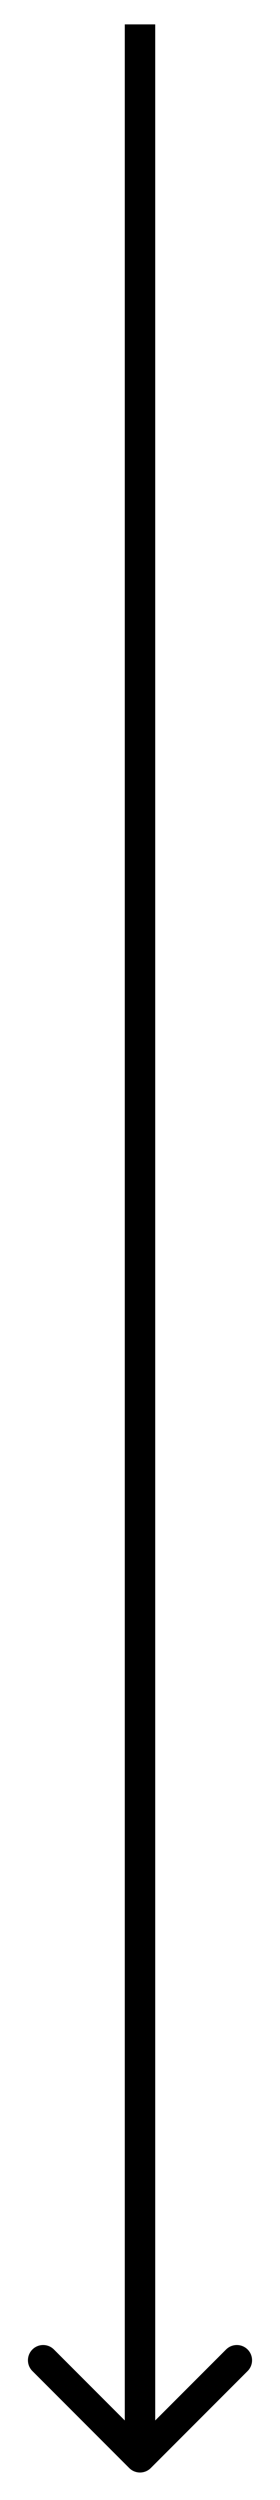 <svg width="46" height="410" viewBox="0 0 46 410" fill="none" xmlns="http://www.w3.org/2000/svg">
<g filter="url(#filter0_d_13_3)">
<path d="M21.232 400.768C22.209 401.744 23.791 401.744 24.768 400.768L40.678 384.858C41.654 383.882 41.654 382.299 40.678 381.322C39.701 380.346 38.118 380.346 37.142 381.322L23 395.464L8.858 381.322C7.882 380.346 6.299 380.346 5.322 381.322C4.346 382.299 4.346 383.882 5.322 384.858L21.232 400.768ZM20.5 -1.09278e-07L20.5 399L25.5 399L25.5 1.09278e-07L20.5 -1.09278e-07Z" fill="black"/>
</g>
<defs>
<filter id="filter0_d_13_3" x="0.59" y="0" width="44.82" height="409.5" filterUnits="userSpaceOnUse" color-interpolation-filters="sRGB">
<feFlood flood-opacity="0" result="BackgroundImageFix"/>
<feColorMatrix in="SourceAlpha" type="matrix" values="0 0 0 0 0 0 0 0 0 0 0 0 0 0 0 0 0 0 127 0" result="hardAlpha"/>
<feOffset dy="4"/>
<feGaussianBlur stdDeviation="2"/>
<feComposite in2="hardAlpha" operator="out"/>
<feColorMatrix type="matrix" values="0 0 0 0 0 0 0 0 0 0 0 0 0 0 0 0 0 0 0.25 0"/>
<feBlend mode="normal" in2="BackgroundImageFix" result="effect1_dropShadow_13_3"/>
<feBlend mode="normal" in="SourceGraphic" in2="effect1_dropShadow_13_3" result="shape"/>
</filter>
</defs>
</svg>
